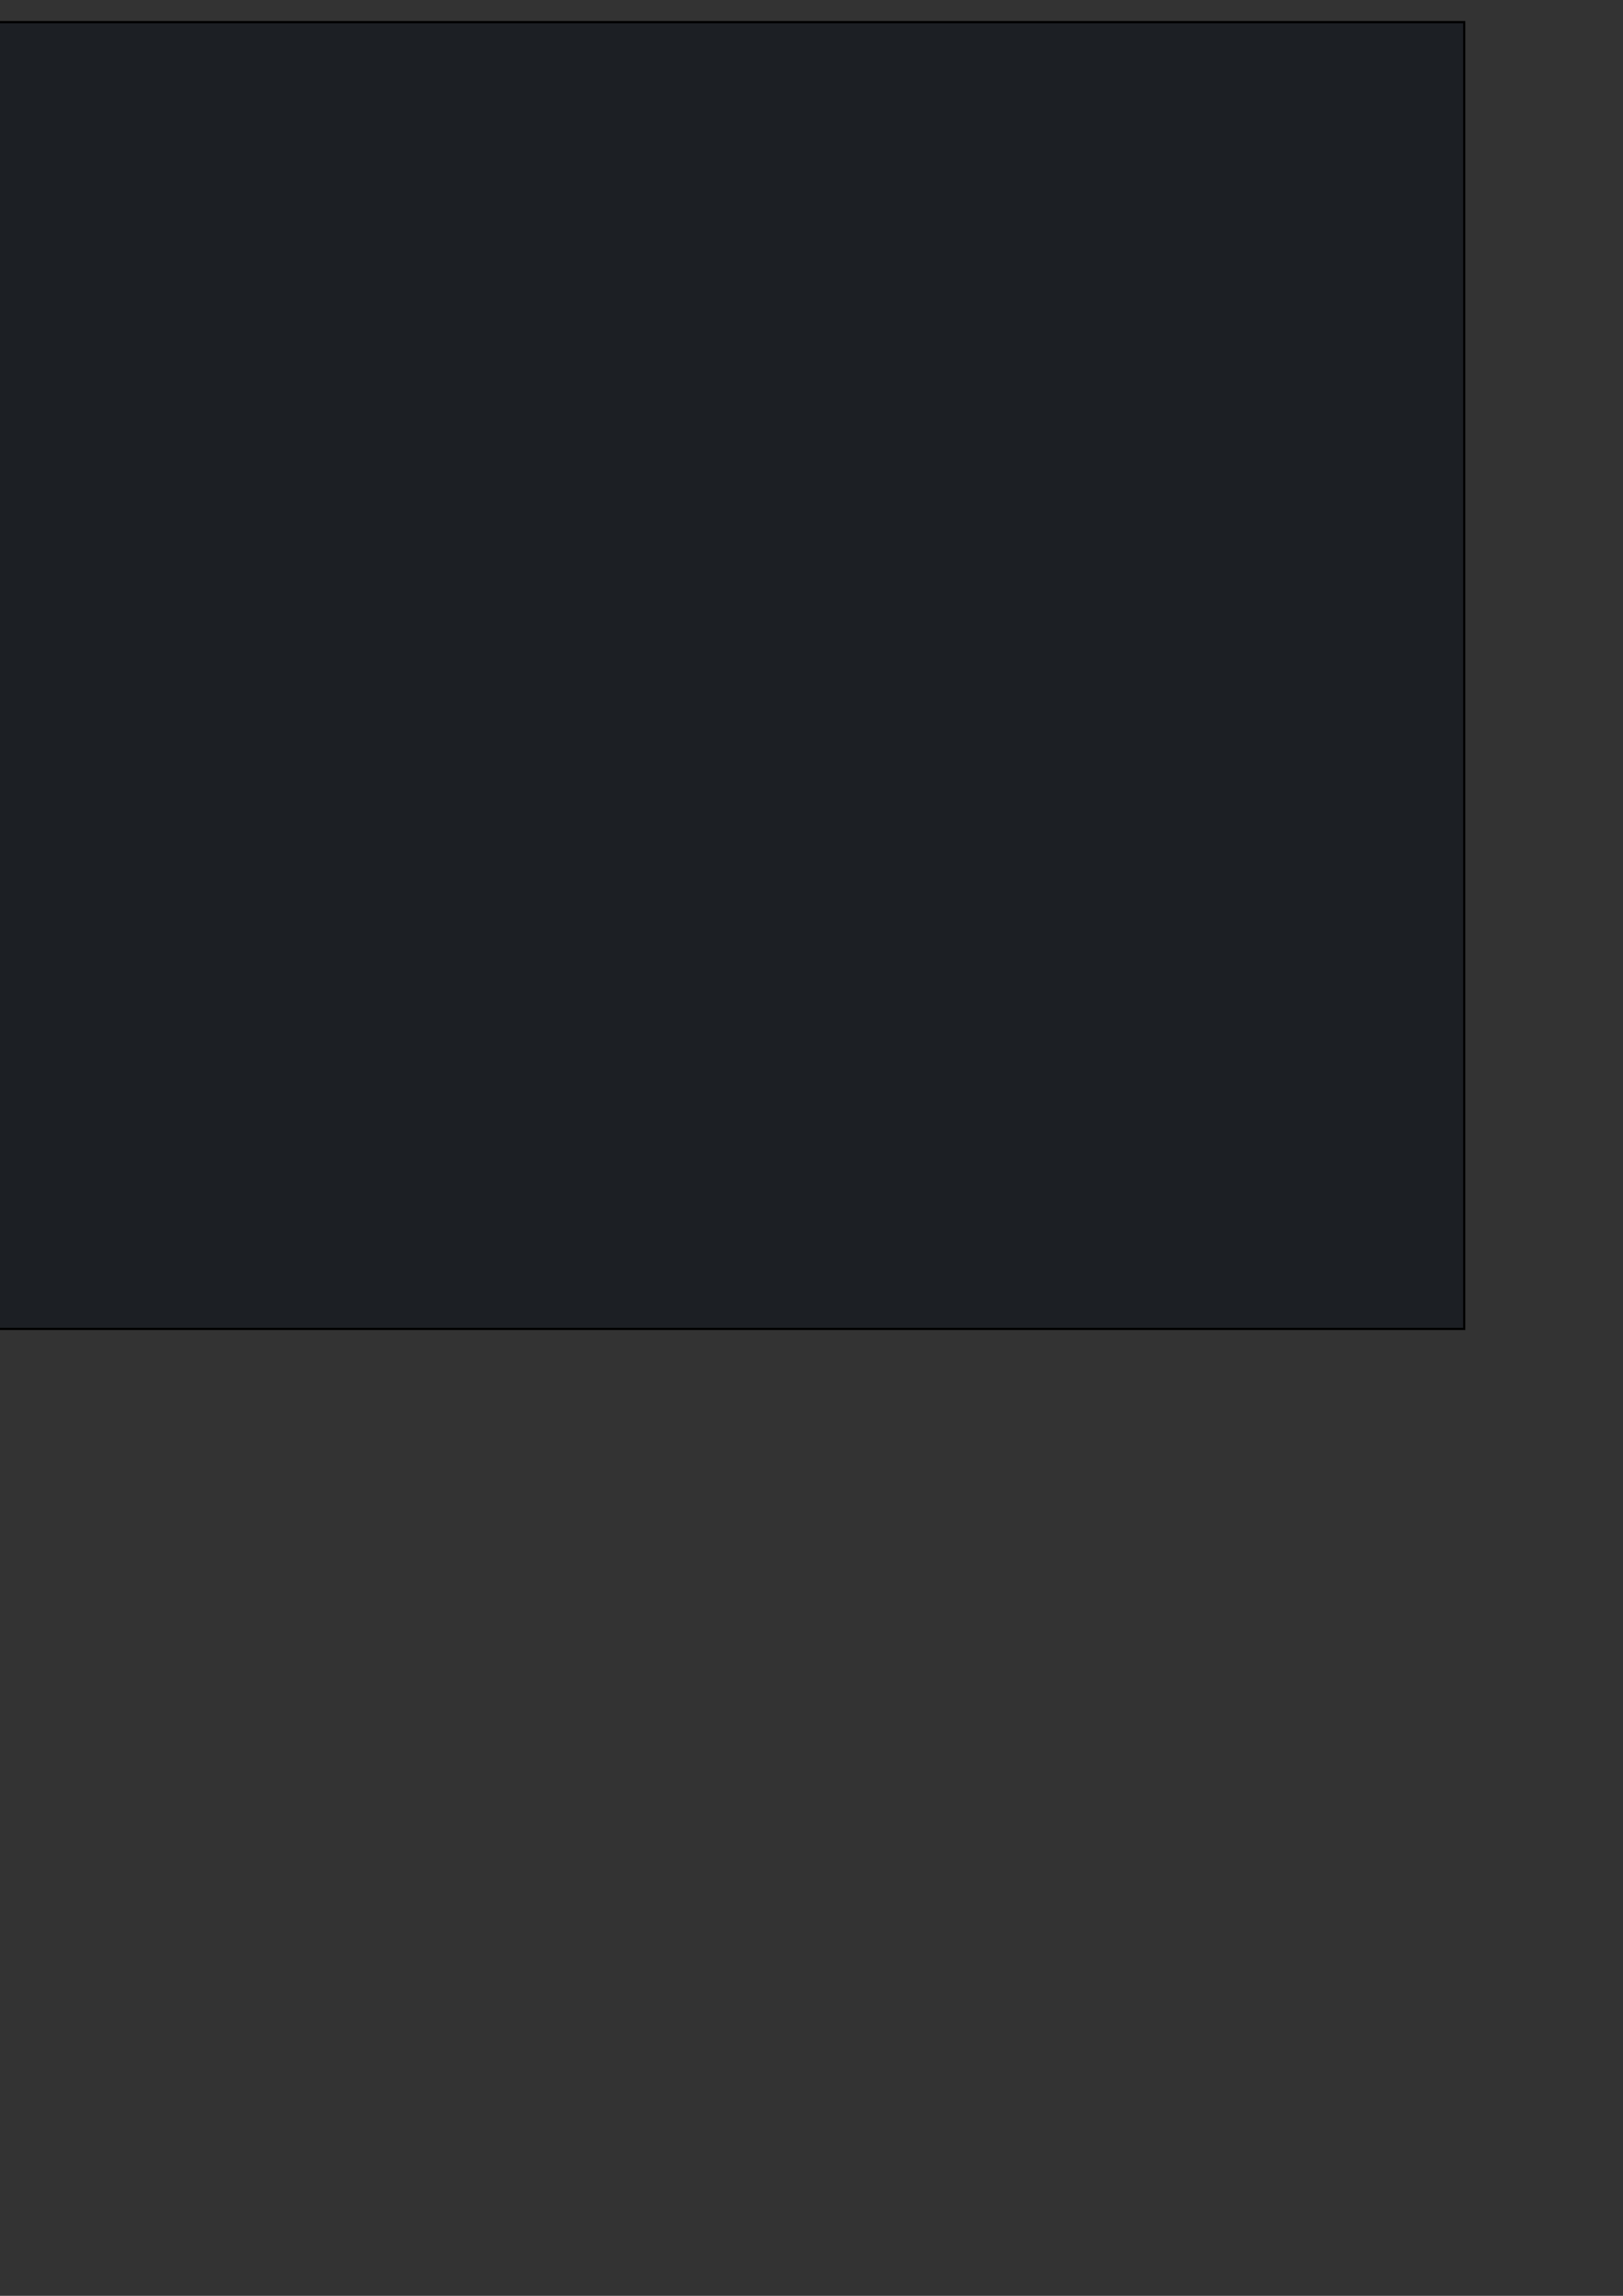 <?xml version="1.0" encoding="UTF-8" standalone="no"?>
<!-- Created with Inkscape (http://www.inkscape.org/) -->

<svg
   xmlns:dc="http://purl.org/dc/elements/1.1/"
   xmlns:cc="http://creativecommons.org/ns#"
   xmlns:rdf="http://www.w3.org/1999/02/22-rdf-syntax-ns#"
   xmlns:svg="http://www.w3.org/2000/svg"
   xmlns="http://www.w3.org/2000/svg"
   xmlns:sodipodi="http://sodipodi.sourceforge.net/DTD/sodipodi-0.dtd"
   xmlns:inkscape="http://www.inkscape.org/namespaces/inkscape"
   width="744.094"
   height="1052.362"
   id="svg2"
   version="1.1"
   inkscape:version="0.48.4 r9939"
   sodipodi:docname="supermouse.svg">
  <rect width="100%" height="100%" fill="#333333" stroke="none"/>
  <defs
     id="defs4" />
  <sodipodi:namedview
     id="base"
     pagecolor="#ffffff"
     bordercolor="#666666"
     borderopacity="1.0"
     inkscape:pageopacity="0.0"
     inkscape:pageshadow="2"
     inkscape:zoom="1.4"
     inkscape:cx="-27.461208"
     inkscape:cy="736.03535"
     inkscape:document-units="px"
     inkscape:current-layer="layer1"
     showgrid="false"
     inkscape:window-width="463"
     inkscape:window-height="423"
     inkscape:window-x="925"
     inkscape:window-y="299"
     inkscape:window-maximized="0" />
  <g
     inkscape:label="Layer 1"
     inkscape:groupmode="layer"
     id="layer1">
    <rect
       style="fill:#1c1f24;fill-rule:evenodd;stroke:#000000;stroke-width:0.999px;stroke-linecap:butt;stroke-linejoin:miter;stroke-opacity:1"
       id="rect2987"
       width="899.001"
       height="599.001"
       x="-227.689"
       y="10.147"
       inkscape:export-filename="C:\Users\sifilho\Documents\Projects\posueagames\saidesigner\supermouse\assets\universe_900-600.png"
       inkscape:export-xdpi="90"
       inkscape:export-ydpi="90" />
    <rect
       style="fill:#ff0000"
       id="rect3027"
       width="120"
       height="40"
       x="-414.489"
       y="166.289"
       inkscape:export-filename="C:\Users\sifilho\Documents\Projects\posueagames\saidesigner\supermouse\assets\player_120-40.png"
       inkscape:export-xdpi="90"
       inkscape:export-ydpi="90" />
    <g
       id="g3063"
       transform="translate(72.731,-204.051)">
      <path
         inkscape:export-ydpi="90"
         inkscape:export-xdpi="90"
         inkscape:export-filename="C:\Users\sifilho\Documents\Projects\posueagames\saidesigner\supermouse\assets\asteroid_80-80.png"
         transform="matrix(0.444,0,0,0.589,-510.476,306.233)"
         d="m 274.286,298.791 c 0,37.476 -40.294,67.857 -90,67.857 -49.706,0 -90,-30.381 -90,-67.857 0,-37.476 40.294,-67.857 90,-67.857 49.706,0 90,30.381 90,67.857 z"
         sodipodi:ry="67.85714"
         sodipodi:rx="90"
         sodipodi:cy="298.79074"
         sodipodi:cx="184.28572"
         id="path3025"
         style="fill:#d4aa00"
         sodipodi:type="arc" />
      <path
         transform="matrix(0.706,-0.708,0.708,0.706,-472.679,-165.344)"
         d="m -427.143,467.362 c 0,5.128 -5.117,9.286 -11.429,9.286 -6.312,0 -11.429,-4.157 -11.429,-9.286 0,-5.128 5.117,-9.286 11.429,-9.286 6.312,0 11.429,4.157 11.429,9.286 z"
         sodipodi:ry="9.2857141"
         sodipodi:rx="11.428572"
         sodipodi:cy="467.36218"
         sodipodi:cx="-438.57144"
         id="path3029"
         style="fill:#ffd42a"
         sodipodi:type="arc" />
      <path
         transform="matrix(0.706,-0.708,0.708,0.706,-435.893,-179.272)"
         d="m -427.143,467.362 c 0,5.128 -5.117,9.286 -11.429,9.286 -6.312,0 -11.429,-4.157 -11.429,-9.286 0,-5.128 5.117,-9.286 11.429,-9.286 6.312,0 11.429,4.157 11.429,9.286 z"
         sodipodi:ry="9.2857141"
         sodipodi:rx="11.428572"
         sodipodi:cy="467.36218"
         sodipodi:cx="-438.57144"
         id="path3029-7"
         style="fill:#ffcc00"
         sodipodi:type="arc" />
      <path
         transform="matrix(0.585,-0.562,0.587,0.561,-422.962,-19.987)"
         d="m -427.143,467.362 c 0,5.128 -5.117,9.286 -11.429,9.286 -6.312,0 -11.429,-4.157 -11.429,-9.286 0,-5.128 5.117,-9.286 11.429,-9.286 6.312,0 11.429,4.157 11.429,9.286 z"
         sodipodi:ry="9.2857141"
         sodipodi:rx="11.428572"
         sodipodi:cy="467.36218"
         sodipodi:cx="-438.57144"
         id="path3029-5"
         style="fill:#aa8800"
         sodipodi:type="arc" />
      <path
         transform="matrix(0.706,-0.708,0.708,0.706,-458.75,-139.629)"
         d="m -427.143,467.362 c 0,5.128 -5.117,9.286 -11.429,9.286 -6.312,0 -11.429,-4.157 -11.429,-9.286 0,-5.128 5.117,-9.286 11.429,-9.286 6.312,0 11.429,4.157 11.429,9.286 z"
         sodipodi:ry="9.2857141"
         sodipodi:rx="11.428572"
         sodipodi:cy="467.36218"
         sodipodi:cx="-438.57144"
         id="path3029-8"
         style="fill:#806600"
         sodipodi:type="arc" />
    </g>
    <path
       sodipodi:type="star"
       style="opacity:0.2;fill:#ffffff"
       id="path2991"
       sodipodi:sides="5"
       sodipodi:cx="-211.12189"
       sodipodi:cy="406.87469"
       sodipodi:r1="29.137255"
       sodipodi:r2="14.568627"
       sodipodi:arg1="0.98279372"
       sodipodi:arg2="1.6111123"
       inkscape:flatsided="false"
       inkscape:rounded="0"
       inkscape:randomized="0"
       d="m -194.959,431.118 -16.75,-9.687 -17.475,8.306 4.037,-18.923 -13.3,-14.053 19.245,-2.008 9.256,-16.992 7.857,17.682 19.02,3.552 -14.389,12.936 z"
       inkscape:transform-center-x="-0.01311046"
       inkscape:transform-center-y="-0.091267617"
       transform="matrix(0.036,0,0,0.037,-193.276,389.067)"
       inkscape:export-filename="C:\Users\sifilho\Documents\Projects\posueagames\saidesigner\supermouse\assets\star_2-2.png"
       inkscape:export-xdpi="175.77"
       inkscape:export-ydpi="175.77" />
    <path
       sodipodi:type="star"
       style="opacity:0.4;fill:#ffffff"
       id="path2991-1"
       sodipodi:sides="5"
       sodipodi:cx="-211.12189"
       sodipodi:cy="406.87469"
       sodipodi:r1="29.137255"
       sodipodi:r2="14.568627"
       sodipodi:arg1="0.98279372"
       sodipodi:arg2="1.6111123"
       inkscape:flatsided="false"
       inkscape:rounded="0"
       inkscape:randomized="0"
       d="m -194.959,431.118 -16.75,-9.687 -17.475,8.306 4.037,-18.923 -13.3,-14.053 19.245,-2.008 9.256,-16.992 7.857,17.682 19.02,3.552 -14.389,12.936 z"
       inkscape:transform-center-x="-0.01311046"
       inkscape:transform-center-y="-0.091267617"
       transform="matrix(0.036,0,0,0.037,-191.216,389.067)"
       inkscape:export-filename="C:\Users\sifilho\Documents\Projects\posueagames\saidesigner\supermouse\assets\star_2-2.png"
       inkscape:export-xdpi="175.77"
       inkscape:export-ydpi="175.77" />
    <path
       sodipodi:type="star"
       style="opacity:0.6;fill:#ffffff"
       id="path2991-1-7"
       sodipodi:sides="5"
       sodipodi:cx="-211.12189"
       sodipodi:cy="406.87469"
       sodipodi:r1="29.137255"
       sodipodi:r2="14.568627"
       sodipodi:arg1="0.98279372"
       sodipodi:arg2="1.6111123"
       inkscape:flatsided="false"
       inkscape:rounded="0"
       inkscape:randomized="0"
       d="m -194.959,431.118 -16.75,-9.687 -17.475,8.306 4.037,-18.923 -13.3,-14.053 19.245,-2.008 9.256,-16.992 7.857,17.682 19.02,3.552 -14.389,12.936 z"
       inkscape:transform-center-x="-0.01311046"
       inkscape:transform-center-y="-0.091267617"
       transform="matrix(0.036,0,0,0.037,-189.156,389.067)"
       inkscape:export-filename="C:\Users\sifilho\Documents\Projects\posueagames\saidesigner\supermouse\assets\star_2-2.png"
       inkscape:export-xdpi="175.77"
       inkscape:export-ydpi="175.77" />
    <path
       sodipodi:type="star"
       style="opacity:0.8;fill:#ffffff"
       id="path2991-1-7-4"
       sodipodi:sides="5"
       sodipodi:cx="-211.12189"
       sodipodi:cy="406.87469"
       sodipodi:r1="29.137255"
       sodipodi:r2="14.568627"
       sodipodi:arg1="0.98279372"
       sodipodi:arg2="1.6111123"
       inkscape:flatsided="false"
       inkscape:rounded="0"
       inkscape:randomized="0"
       d="m -194.959,431.118 -16.75,-9.687 -17.475,8.306 4.037,-18.923 -13.3,-14.053 19.245,-2.008 9.256,-16.992 7.857,17.682 19.02,3.552 -14.389,12.936 z"
       inkscape:transform-center-x="-0.01311046"
       inkscape:transform-center-y="-0.091267617"
       transform="matrix(0.036,0,0,0.037,-187.096,389.067)"
       inkscape:export-filename="C:\Users\sifilho\Documents\Projects\posueagames\saidesigner\supermouse\assets\star_2-2.png"
       inkscape:export-xdpi="175.77"
       inkscape:export-ydpi="175.77" />
    <path
       sodipodi:type="star"
       style="fill:#ffffff"
       id="path2991-1-7-4-0"
       sodipodi:sides="5"
       sodipodi:cx="-211.12189"
       sodipodi:cy="406.87469"
       sodipodi:r1="29.137255"
       sodipodi:r2="14.568627"
       sodipodi:arg1="0.98279372"
       sodipodi:arg2="1.6111123"
       inkscape:flatsided="false"
       inkscape:rounded="0"
       inkscape:randomized="0"
       d="m -194.959,431.118 -16.75,-9.687 -17.475,8.306 4.037,-18.923 -13.3,-14.053 19.245,-2.008 9.256,-16.992 7.857,17.682 19.02,3.552 -14.389,12.936 z"
       inkscape:transform-center-x="-0.01311046"
       inkscape:transform-center-y="-0.091267617"
       transform="matrix(0.036,0,0,0.037,-185.036,389.067)"
       inkscape:export-filename="C:\Users\sifilho\Documents\Projects\posueagames\saidesigner\supermouse\assets\star_2-2.png"
       inkscape:export-xdpi="175.77"
       inkscape:export-ydpi="175.77" />
    <path
       sodipodi:type="arc"
       style="fill:#ffffff"
       id="path2995"
       sodipodi:cx="-392.5"
       sodipodi:cy="189.86218"
       sodipodi:rx="11.071428"
       sodipodi:ry="8.9285717"
       d="m -381.429,189.862 a 11.071,8.929 0 1 1 -22.143,0 11.071,8.929 0 1 1 22.143,0 z"
       transform="translate(-4.286,-2.857)" />
  </g>
</svg>
